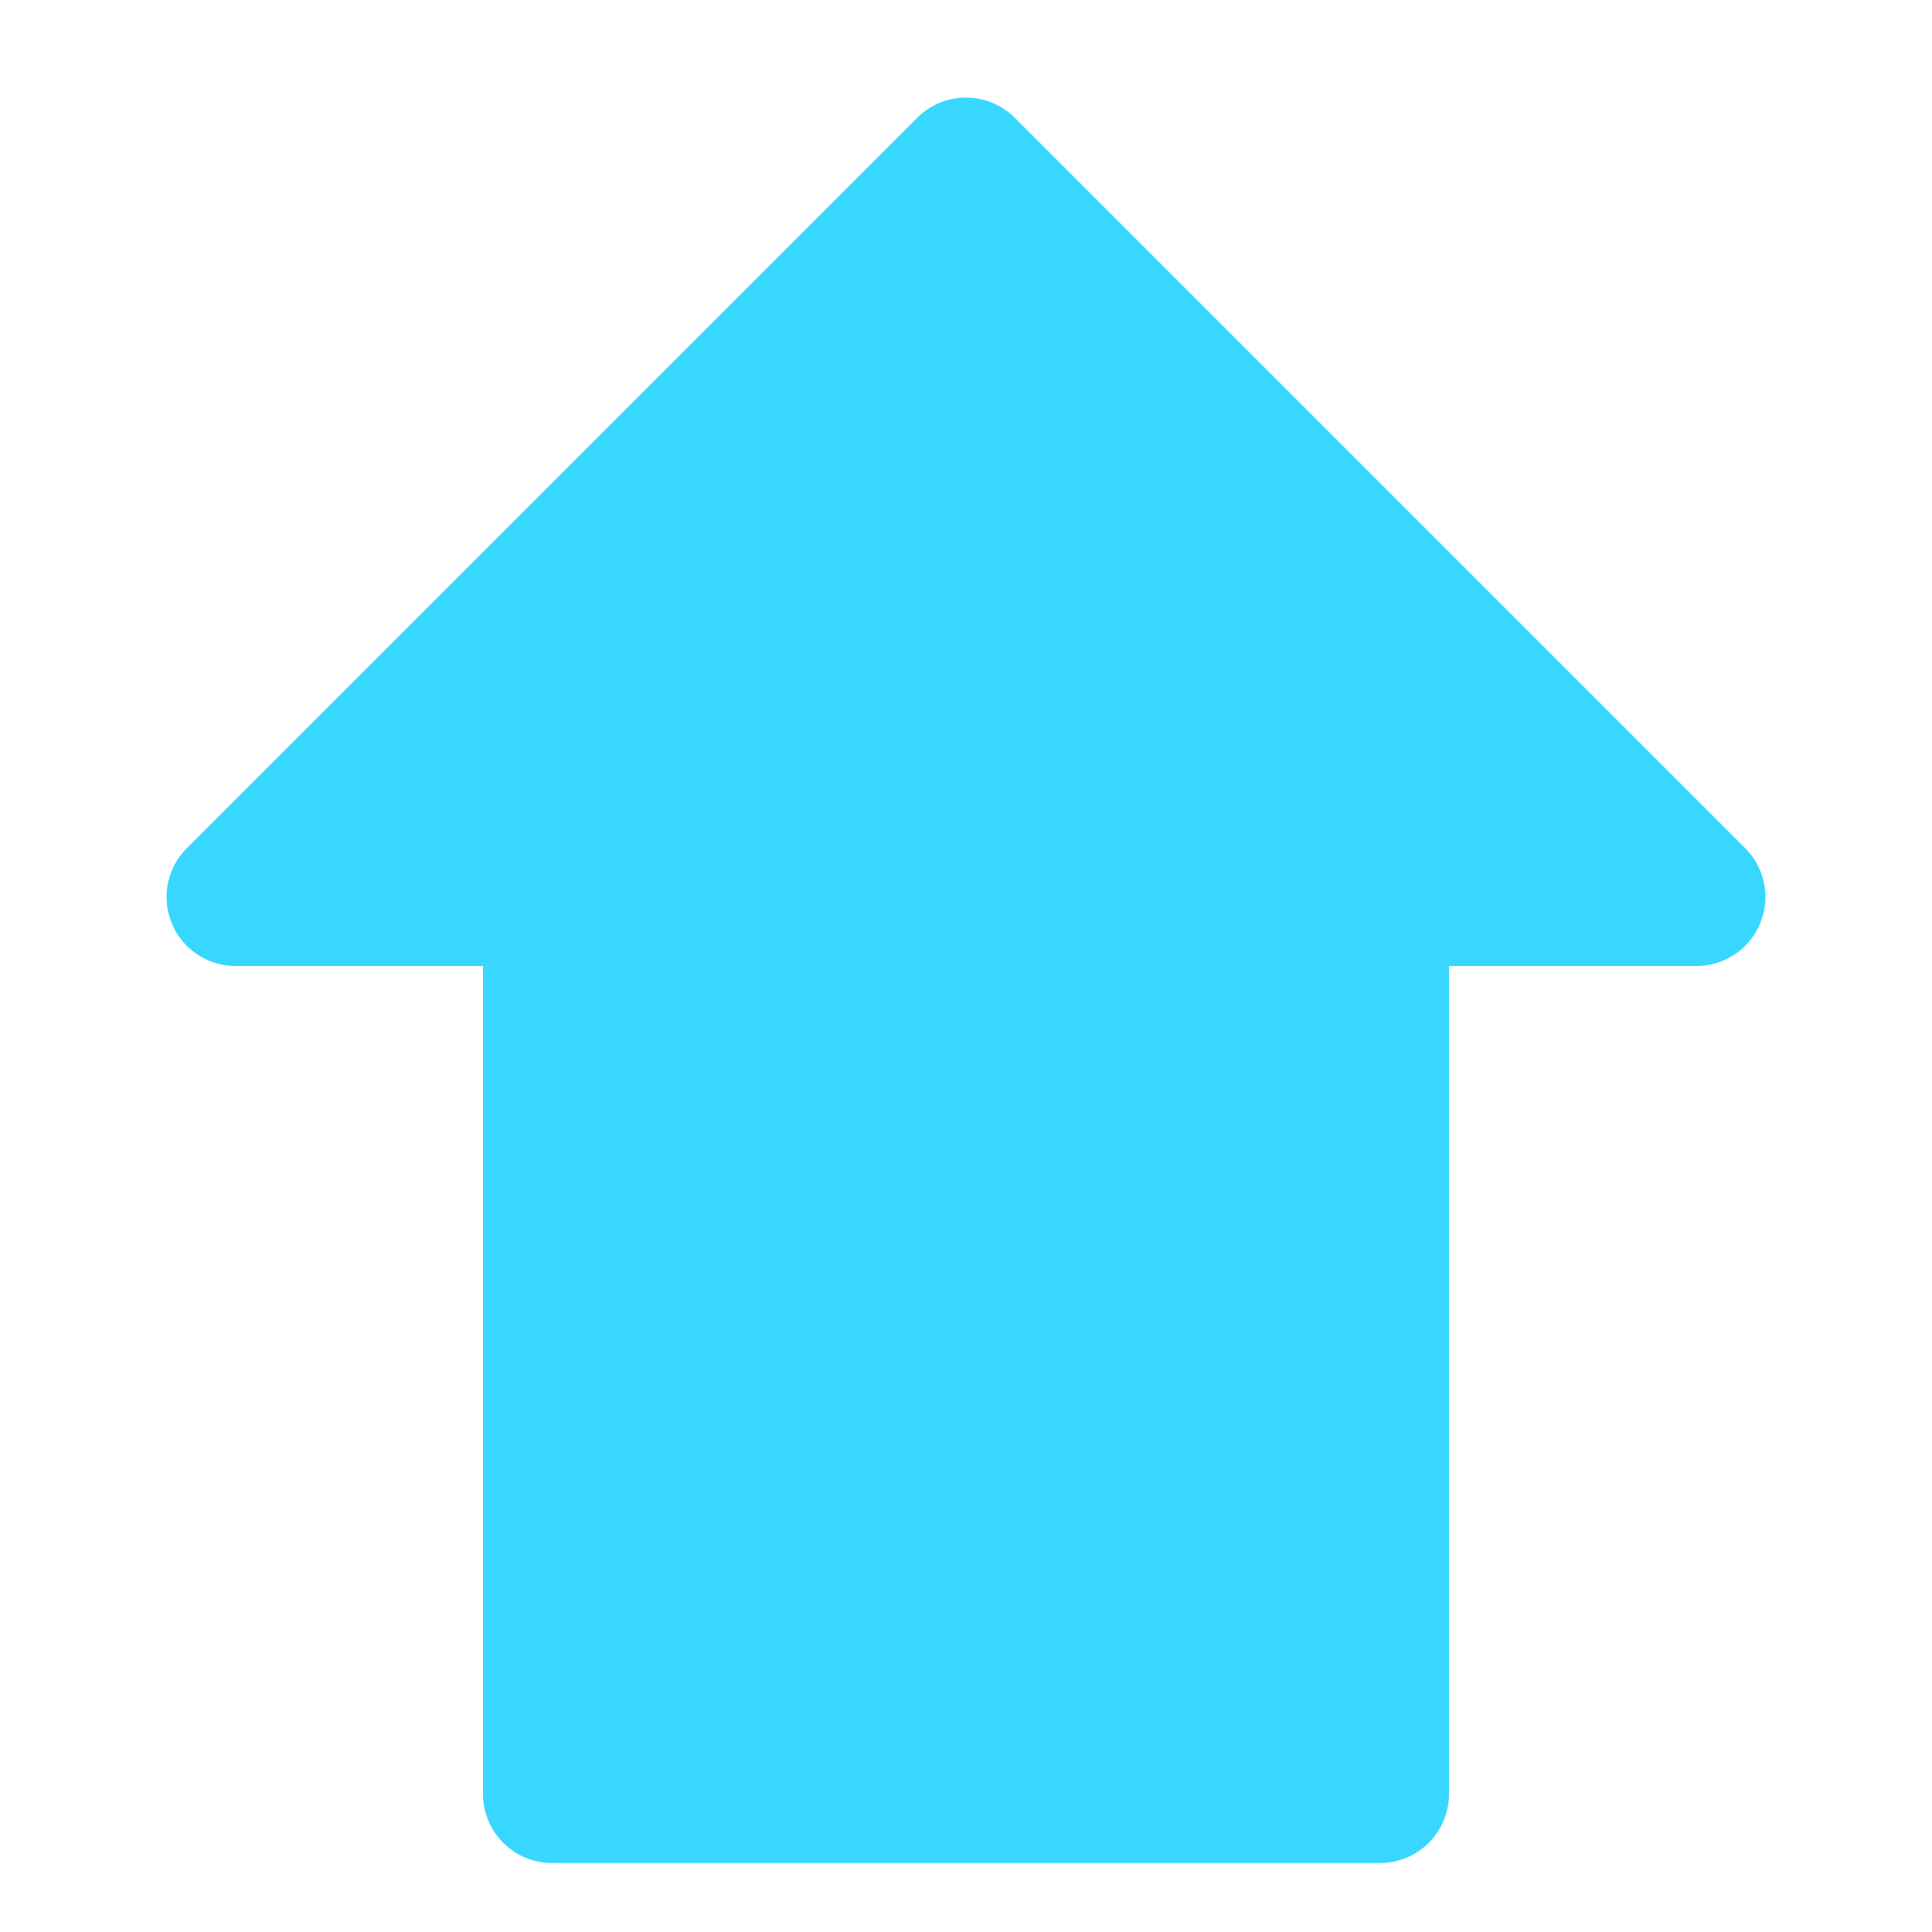 <svg xmlns="http://www.w3.org/2000/svg" fill="none" viewBox="0 0 14 14"><g id="shift--key-shift-up-arrow-keyboard"><path id="Vector 2460" fill="#37d7ff" d="M6.646.854 1.354 6.146A.5.5 0 0 0 1.707 7H3.5v6a.5.5 0 0 0 .5.5h6a.5.5 0 0 0 .5-.5V7h1.793a.5.5 0 0 0 .353-.854L7.354.854a.5.5 0 0 0-.708 0Z"></path></g></svg>
